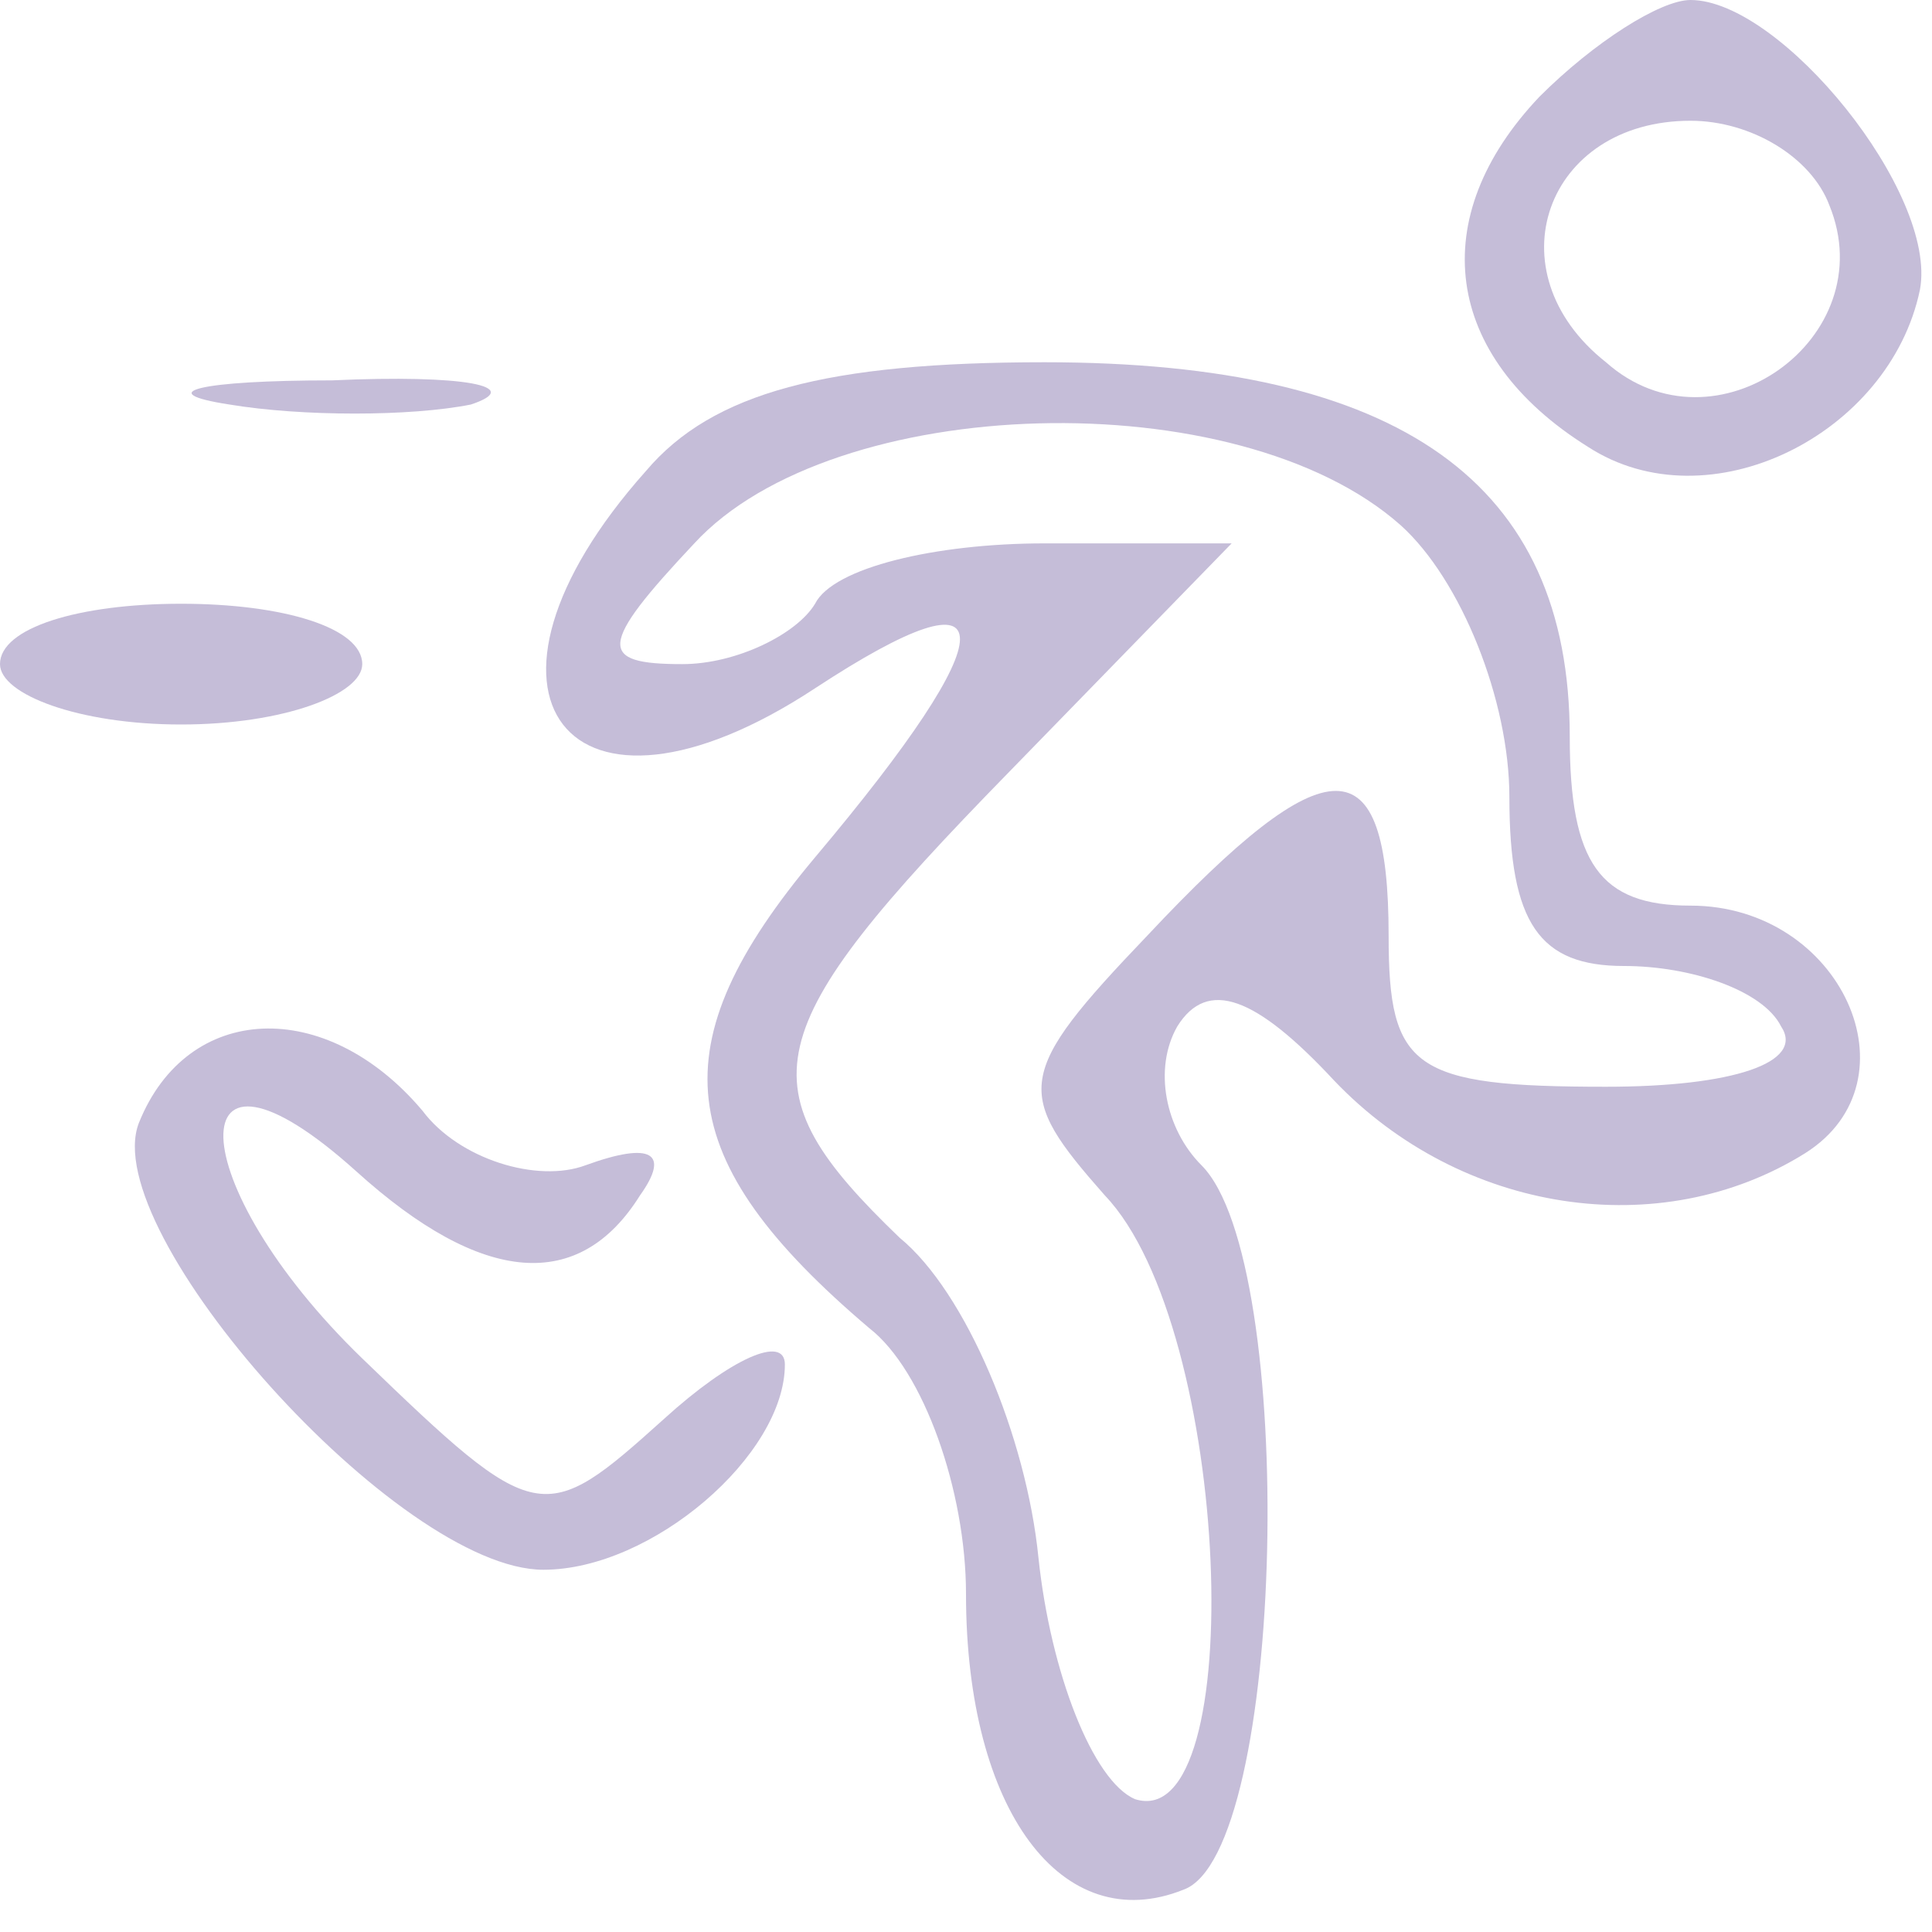 <?xml version="1.0" standalone="no"?>
<!DOCTYPE svg PUBLIC "-//W3C//DTD SVG 20010904//EN"
 "http://www.w3.org/TR/2001/REC-SVG-20010904/DTD/svg10.dtd">
<svg version="1.0" xmlns="http://www.w3.org/2000/svg"
 width="32pt" height="32pt" viewBox="0 0 32 32"
 preserveAspectRatio="xMidYMid meet">

<g transform="translate(0,32) scale(0.1,-0.1)"
fill="#C5BDD8" stroke="none">
<path d="M255 304 c-19 -20 -16 -43 8 -58 20 -13 50 2 55 26 3 16 -23 48 -38
48 -5 0 -16 -7 -25 -16z m48 -18 c9 -22 -19 -42 -37 -26 -19 15 -10 40 14 40
10 0 20 -6 23 -14z"/>
<path d="M38 253 c12 -2 30 -2 40 0 9 3 -1 5 -23 4 -22 0 -30 -2 -17 -4z"/>
<path d="M107 242 c-33 -37 -13 -63 28 -36 32 21 32 10 0 -28 -26 -31 -24 -50
9 -78 9 -7 16 -27 16 -44 0 -36 16 -57 36 -49 17 6 19 104 3 120 -6 6 -8 16
-4 23 5 8 13 5 26 -9 21 -22 54 -27 78 -12 19 12 6 41 -19 41 -15 0 -20 7 -20
28 0 42 -28 62 -87 62 -36 0 -55 -5 -66 -18z m125 -9 c10 -9 18 -29 18 -45 0
-21 5 -28 19 -28 11 0 23 -4 26 -10 4 -6 -8 -10 -29 -10 -32 0 -36 3 -36 25 0
32 -10 32 -40 0 -22 -23 -22 -26 -7 -43 21 -22 24 -106 5 -100 -7 3 -14 21
-16 40 -2 20 -12 44 -23 53 -26 25 -24 34 18 77 l37 38 -31 0 c-18 0 -35 -4
-38 -10 -3 -5 -13 -10 -22 -10 -14 0 -14 3 2 20 23 25 90 27 117 3z"/>
<path d="M0 210 c0 -5 13 -10 30 -10 17 0 30 5 30 10 0 6 -13 10 -30 10 -17 0
-30 -4 -30 -10z"/>
<path d="M23 134 c-7 -18 43 -74 67 -74 18 0 40 19 40 34 0 5 -9 1 -20 -9 -20
-18 -21 -18 -50 10 -30 29 -31 58 -1 31 21 -19 37 -20 47 -4 5 7 2 9 -9 5 -8
-3 -21 1 -27 9 -16 19 -39 18 -47 -2z"/>
</g>
</svg>
